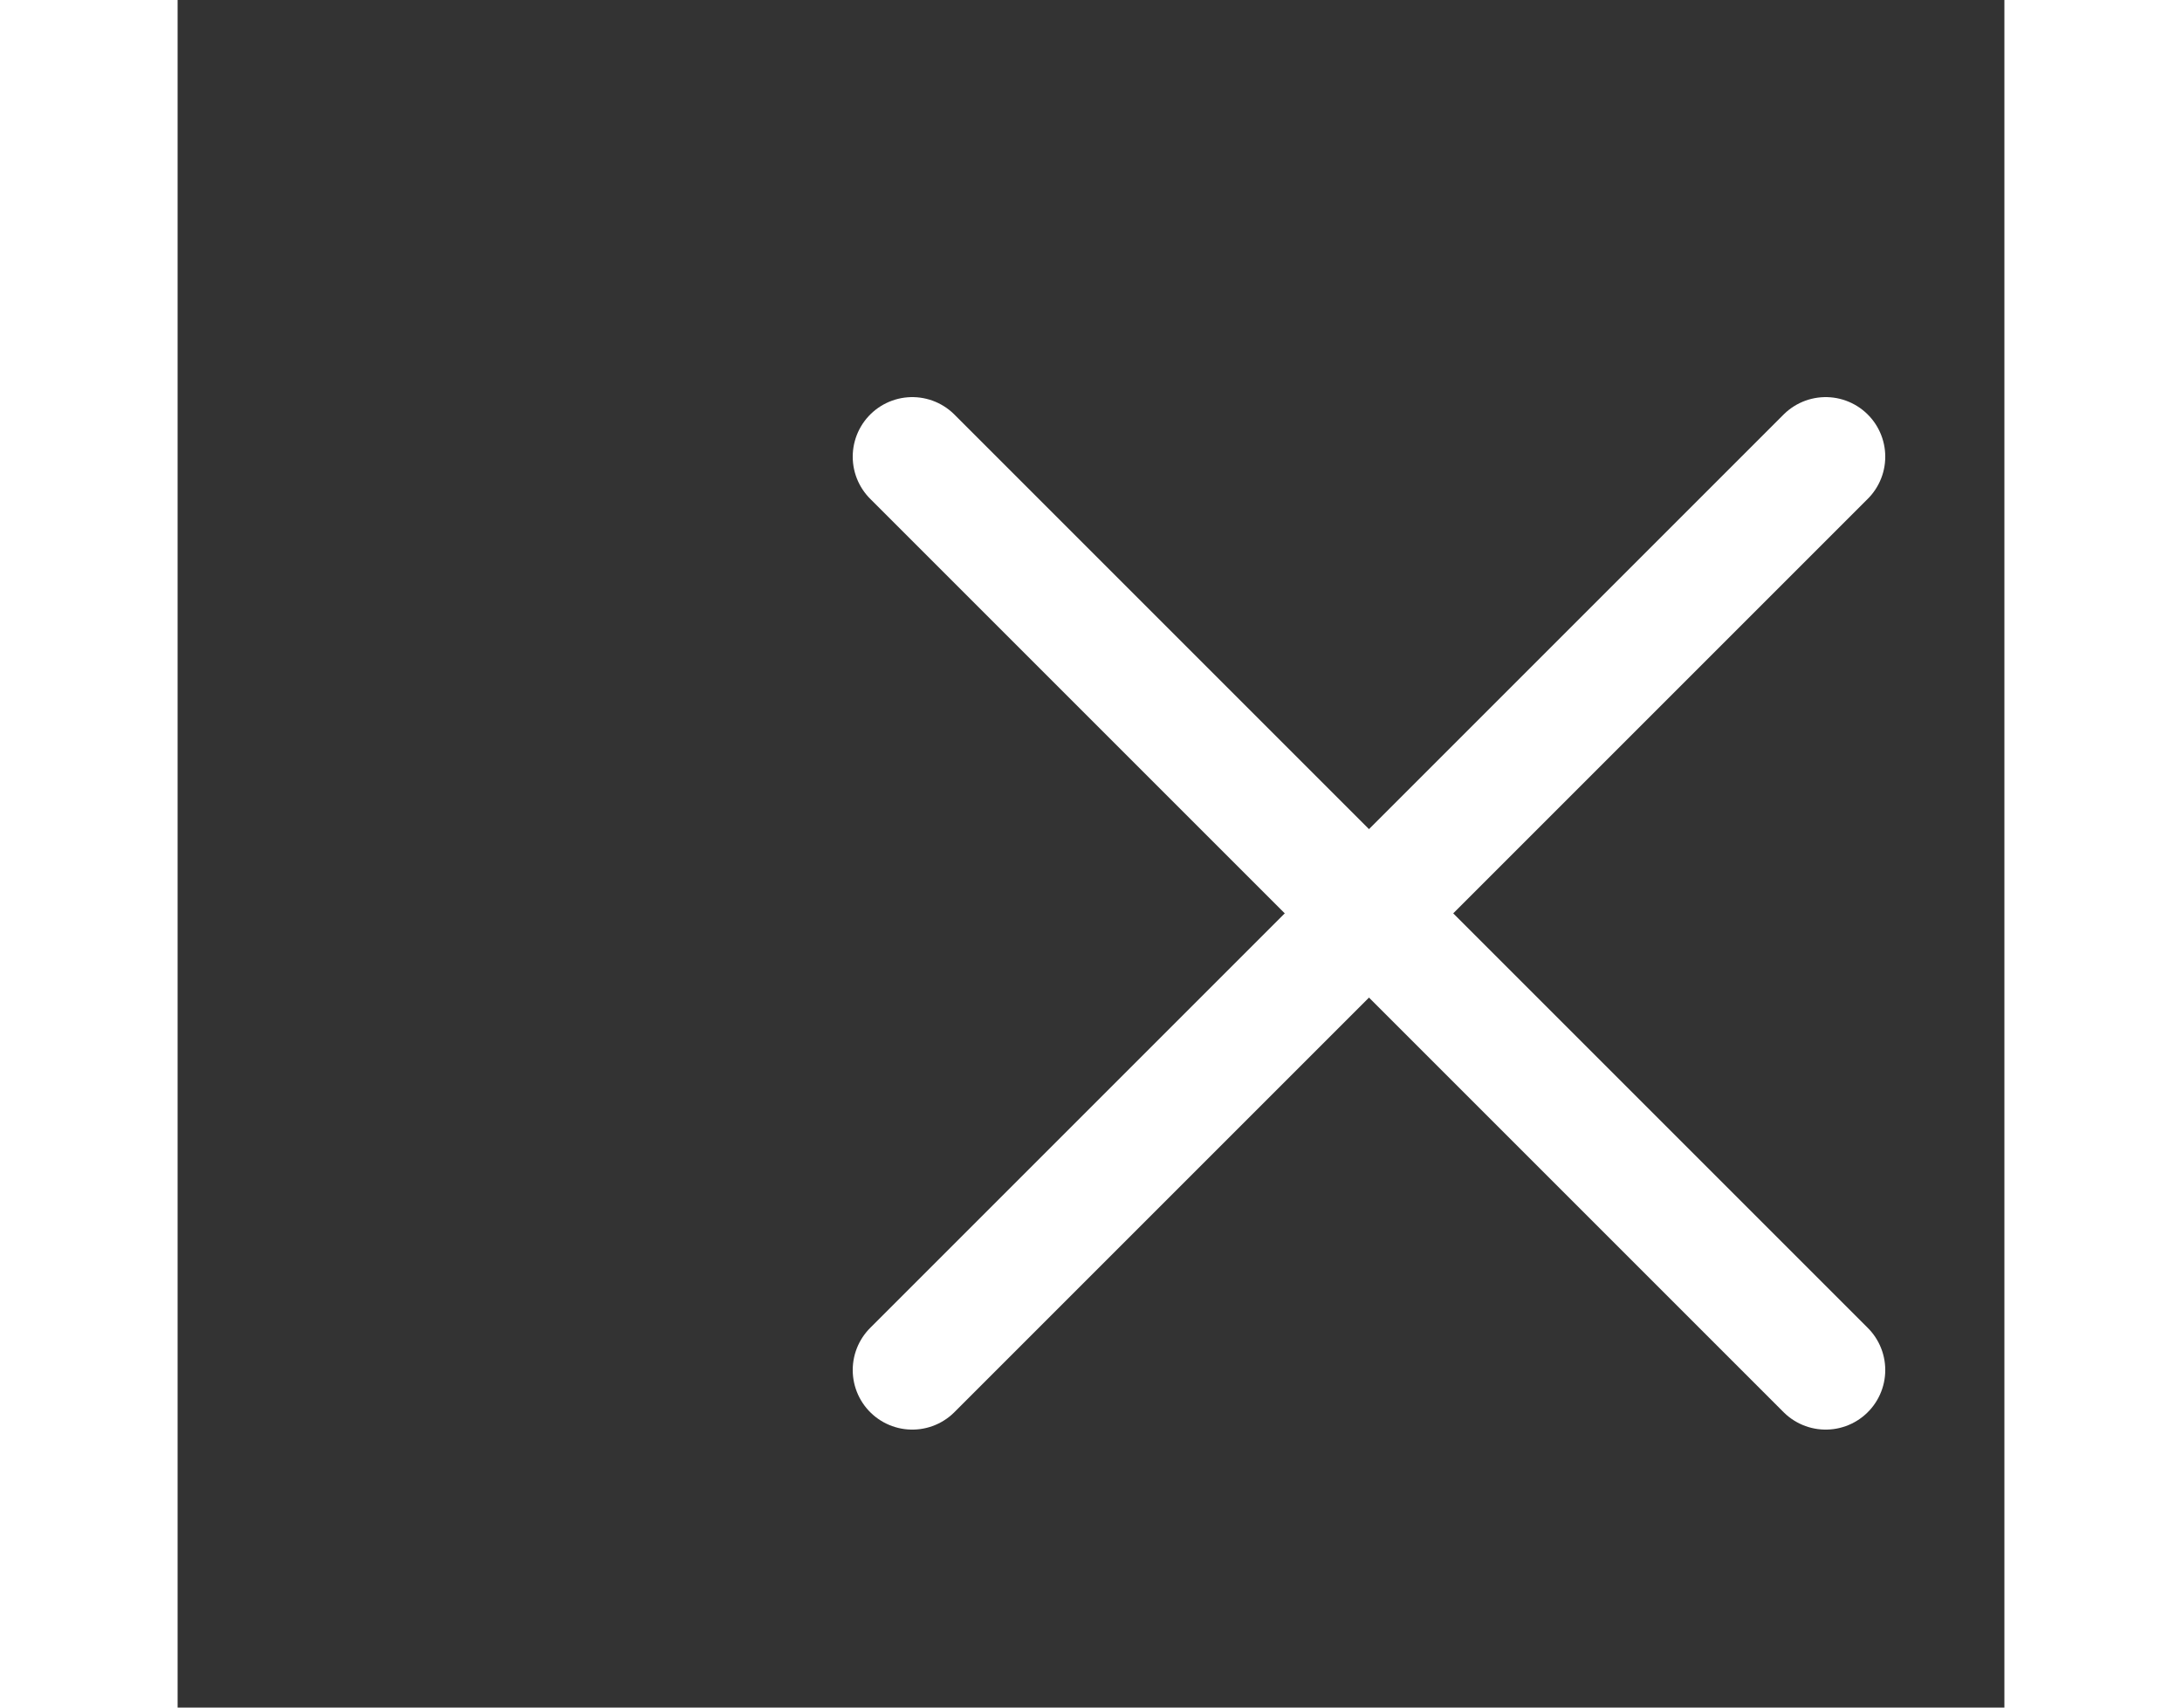 <svg width="46" height="36" viewBox="-7 0 46 43" fill="none" xmlns="http://www.w3.org/2000/svg">
    <rect x="-7" y="0" width="46" height="43" fill="#333333" stroke="none"/>
    <path d="M34.5 11.5L11.5 34.5" stroke="white" stroke-width="3" stroke-linecap="round" stroke-linejoin="round"/>
    <path d="M11.5 11.5L34.5 34.5" stroke="white" stroke-width="3" stroke-linecap="round" stroke-linejoin="round"/>
</svg>


